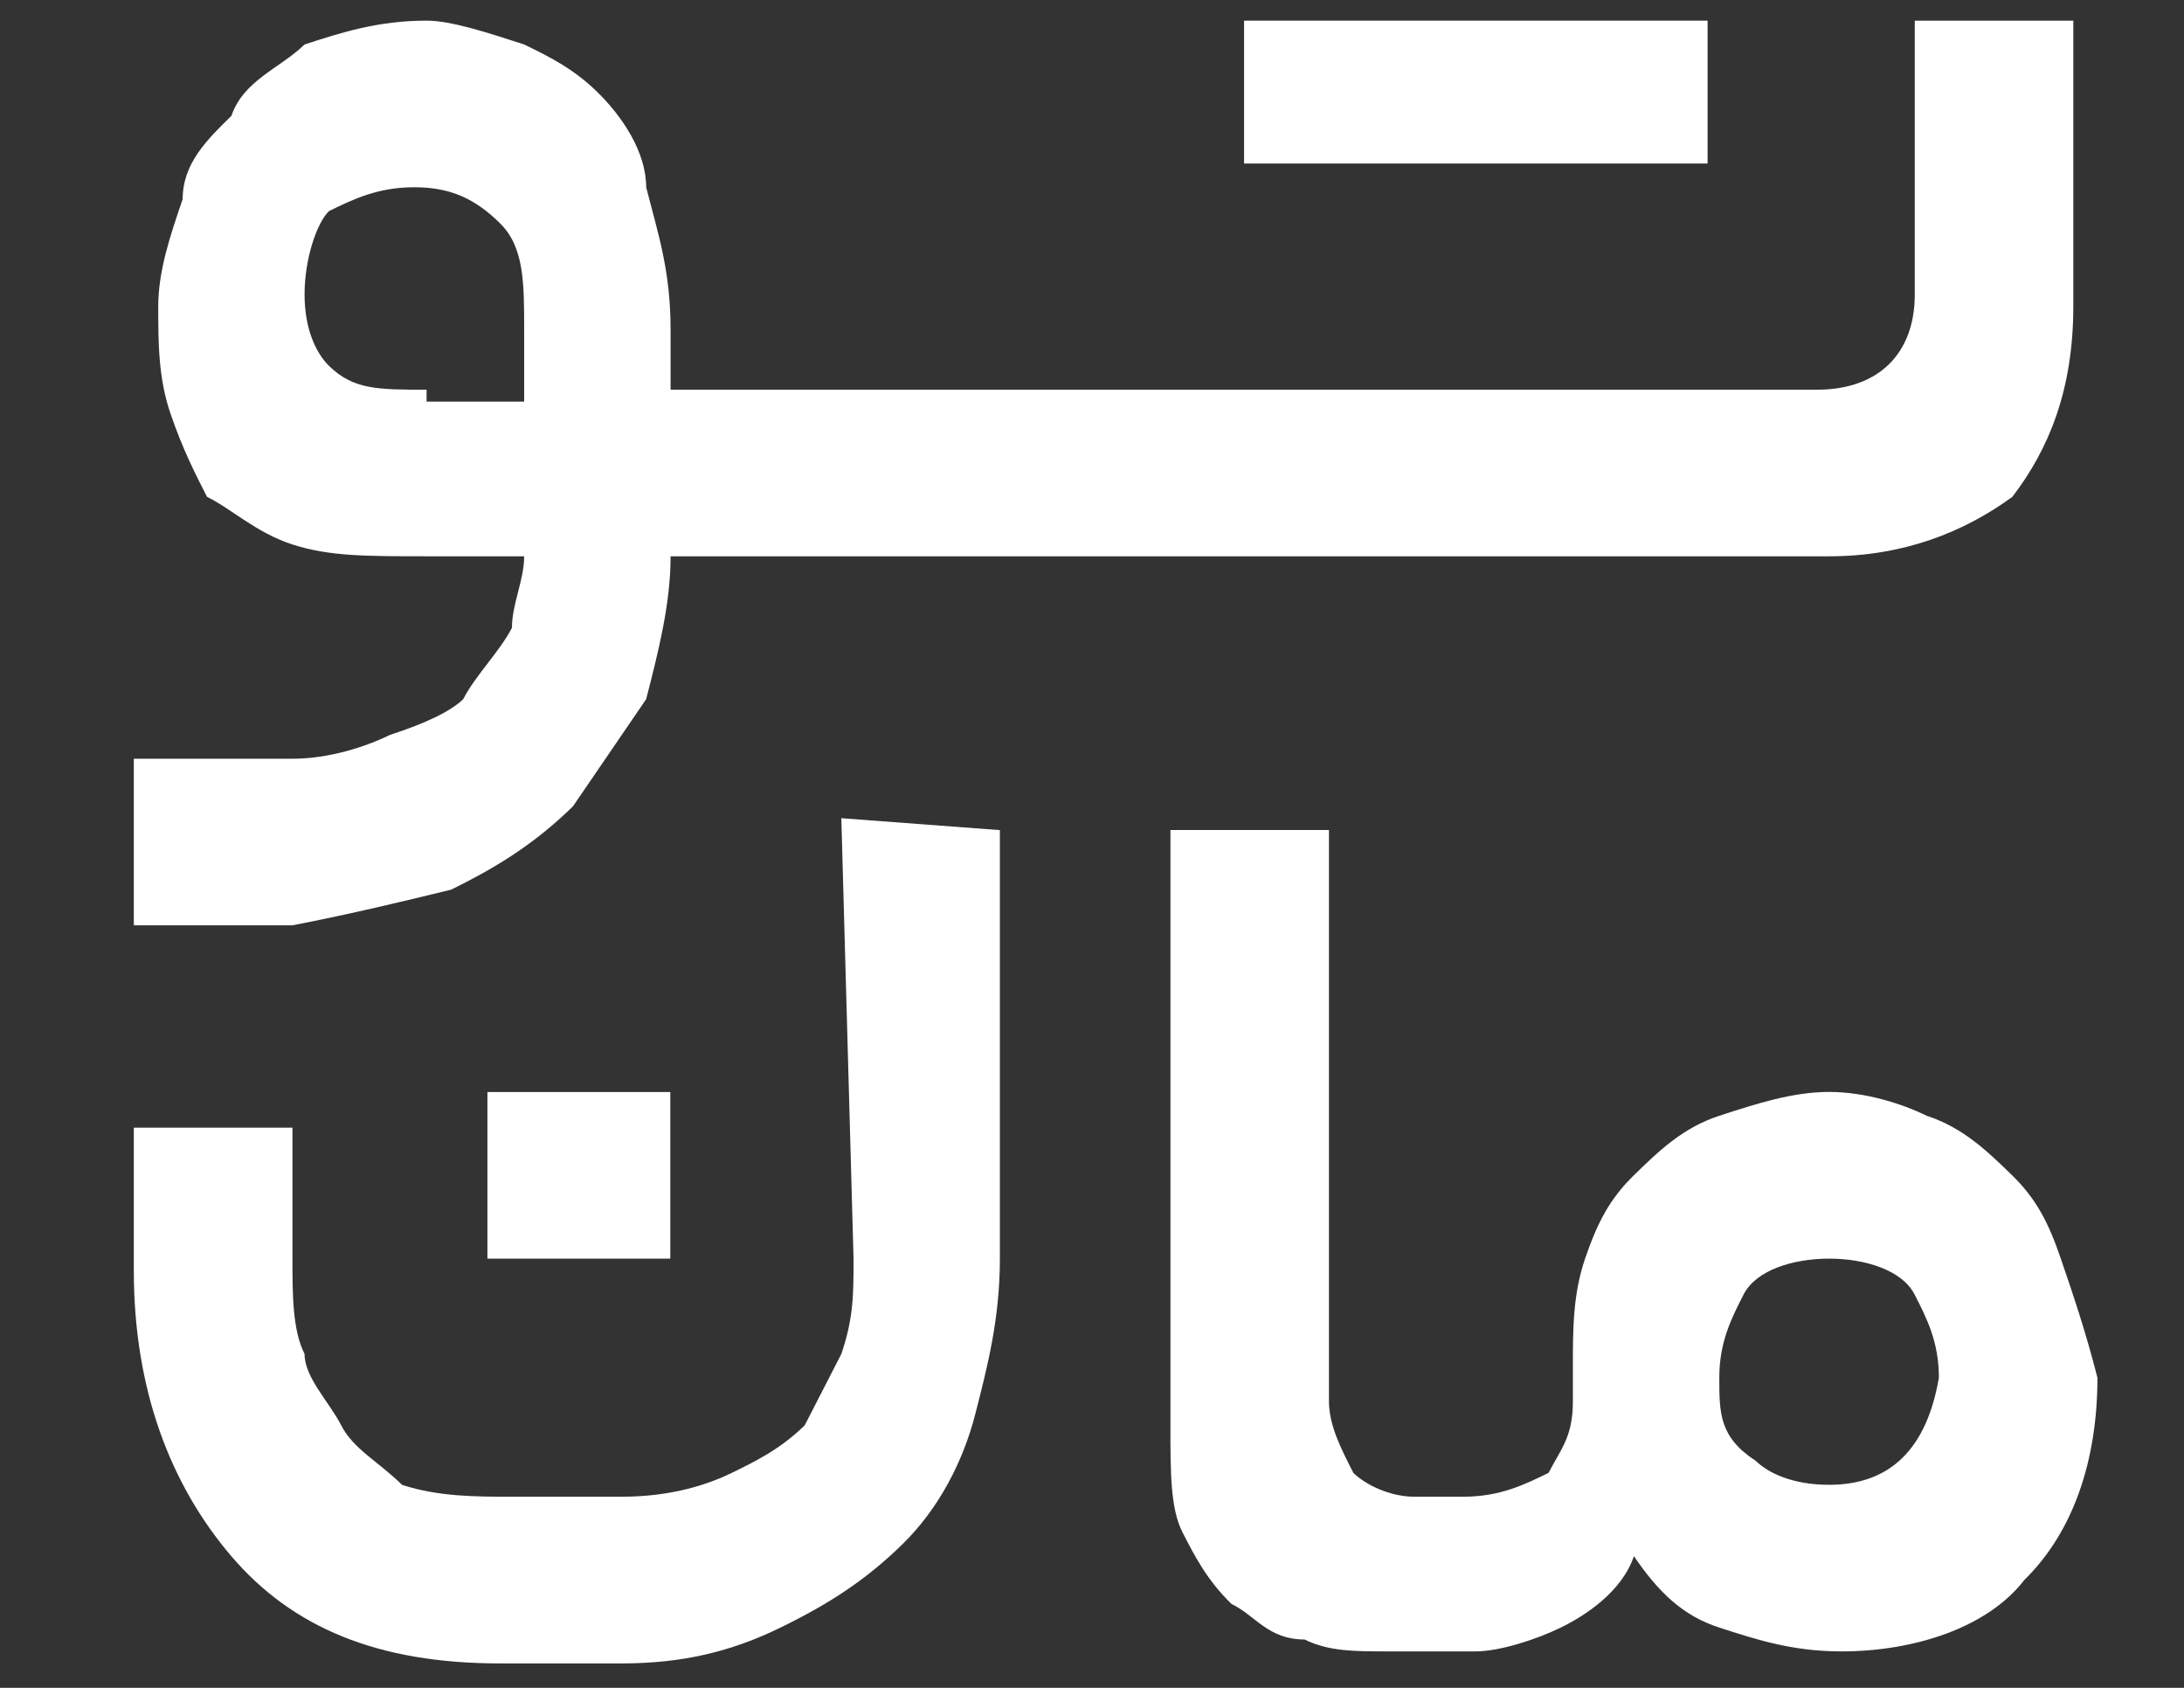 <svg width="22" height="17" viewBox="0 0 22 17" fill="none" xmlns="http://www.w3.org/2000/svg">
<rect x="0" y="0" width="22" height="17" fill="#333333" stroke="none"/>
<path d="M4.543 8.961C5.034 8.721 5.403 8.481 5.772 8.121C6.017 7.762 6.263 7.402 6.509 7.042C6.632 6.563 6.755 6.083 6.755 5.603H18.428C19.165 5.603 19.779 5.364 20.271 5.004C20.639 4.524 20.885 3.925 20.885 3.086V0.208H19.288V2.966C19.288 3.565 18.919 3.925 18.305 3.925H6.755V3.325C6.755 2.726 6.632 2.366 6.509 1.886C6.509 1.527 6.263 1.167 6.017 0.927C5.772 0.687 5.526 0.568 5.28 0.448C4.911 0.328 4.543 0.208 4.297 0.208C3.806 0.208 3.437 0.328 3.068 0.448C2.823 0.687 2.454 0.807 2.331 1.167C2.085 1.407 1.84 1.647 1.84 2.006C1.717 2.366 1.594 2.726 1.594 3.086C1.594 3.445 1.594 3.805 1.717 4.165C1.84 4.524 1.963 4.764 2.085 5.004C2.331 5.124 2.577 5.364 2.946 5.484C3.314 5.603 3.683 5.603 4.297 5.603H5.28C5.28 5.843 5.157 6.083 5.157 6.323C5.034 6.563 4.789 6.802 4.666 7.042C4.543 7.162 4.297 7.282 3.928 7.402C3.683 7.522 3.314 7.642 2.946 7.642H1.348V9.32H2.946C3.56 9.2 4.051 9.081 4.543 8.961ZM4.297 3.925C3.806 3.925 3.56 3.925 3.314 3.685C3.191 3.565 3.068 3.325 3.068 2.966C3.068 2.606 3.191 2.246 3.314 2.126C3.56 2.006 3.806 1.886 4.174 1.886C4.543 1.886 4.789 2.006 5.034 2.246C5.28 2.486 5.28 2.846 5.28 3.325V4.045H4.297V3.925Z" fill="white"/>
<path d="M17.201 0.208H12.532V1.647H17.201V0.208Z" fill="white"/>
<path d="M20.759 12.677C20.636 12.317 20.514 12.077 20.268 11.837C20.022 11.598 19.776 11.358 19.408 11.238C19.162 11.118 18.793 10.998 18.425 10.998C18.056 10.998 17.688 11.118 17.319 11.238C16.95 11.358 16.704 11.598 16.459 11.837C16.213 12.077 16.09 12.317 15.967 12.677C15.844 13.036 15.844 13.396 15.844 13.756V14.115C15.844 14.475 15.722 14.595 15.599 14.835C15.353 14.955 15.107 15.075 14.739 15.075H14.247C14.001 15.075 13.756 14.955 13.633 14.835C13.51 14.595 13.387 14.355 13.387 14.115V8.36H11.79V14.355C11.79 14.835 11.79 15.195 11.912 15.434C12.035 15.674 12.158 15.914 12.404 16.154C12.65 16.274 12.773 16.513 13.141 16.513C13.387 16.633 13.633 16.633 14.001 16.633H14.861C15.107 16.633 15.476 16.513 15.722 16.393C15.967 16.274 16.336 16.034 16.459 15.674C16.704 16.034 16.95 16.274 17.319 16.393C17.688 16.513 18.056 16.633 18.548 16.633C19.285 16.633 20.022 16.393 20.391 15.914C20.882 15.434 21.128 14.715 21.128 13.876C21.005 13.396 20.882 13.036 20.759 12.677ZM18.425 14.955C18.056 14.955 17.81 14.835 17.688 14.715C17.319 14.475 17.319 14.235 17.319 13.876C17.319 13.516 17.442 13.276 17.565 13.036C17.688 12.796 18.056 12.677 18.425 12.677C18.793 12.677 19.162 12.796 19.285 13.036C19.408 13.276 19.531 13.516 19.531 13.876C19.408 14.595 19.039 14.955 18.425 14.955Z" fill="white"/>
<path d="M8.598 12.677C8.598 13.037 8.598 13.277 8.475 13.637C8.352 13.876 8.229 14.116 8.106 14.356C7.86 14.596 7.615 14.716 7.369 14.836C7.123 14.956 6.755 15.075 6.263 15.075H5.157C4.789 15.075 4.42 15.075 4.051 14.956C3.806 14.716 3.56 14.596 3.437 14.356C3.314 14.116 3.068 13.876 3.068 13.637C2.946 13.397 2.946 13.037 2.946 12.677V11.358H1.348V12.797C1.348 13.996 1.717 14.956 2.331 15.675C2.946 16.394 3.806 16.754 5.034 16.754H6.263C6.877 16.754 7.369 16.634 7.86 16.394C8.352 16.154 8.721 15.915 9.089 15.555C9.458 15.195 9.704 14.716 9.826 14.236C9.949 13.757 10.072 13.277 10.072 12.677V8.361L8.475 8.241L8.598 12.677Z" fill="white"/>
<path d="M6.752 10.999H4.91V12.677H6.752V10.999Z" fill="white"/>
</svg>
